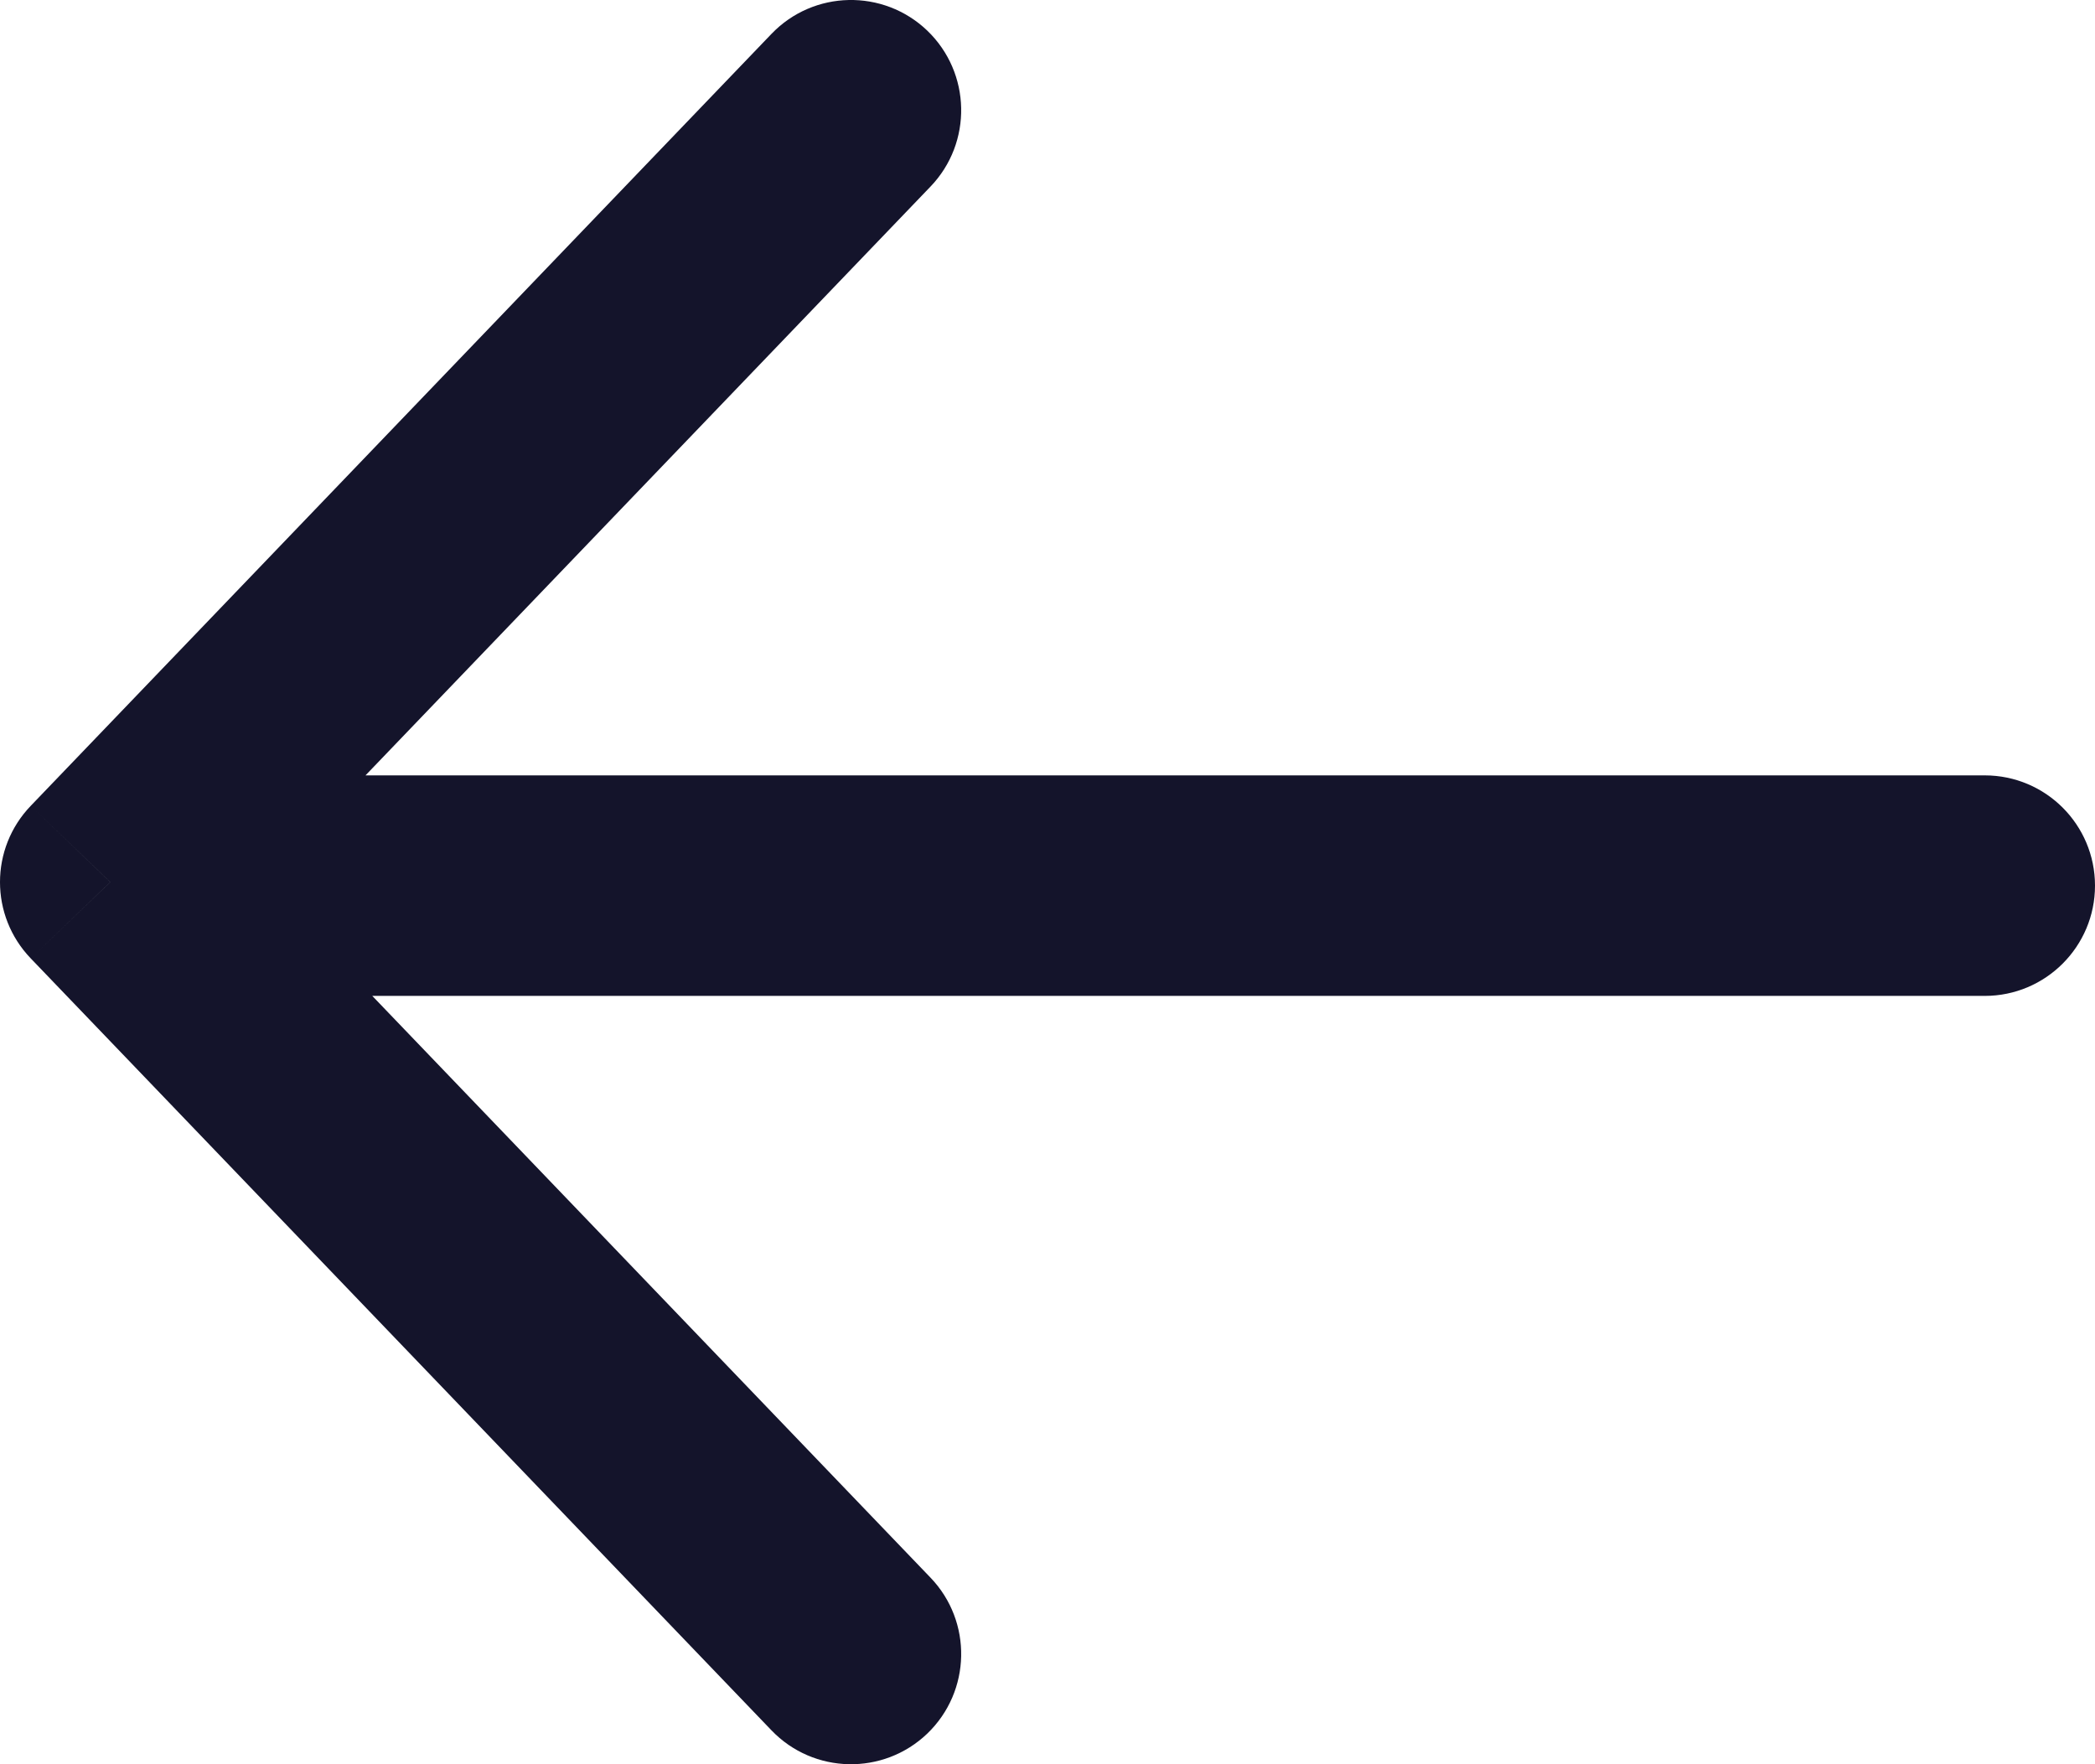 <svg width="19" height="16" viewBox="0 0 19 16" fill="none" xmlns="http://www.w3.org/2000/svg">
<path d="M8.439 1.692C8.821 1.294 8.808 0.661 8.41 0.278C8.011 -0.104 7.378 -0.091 6.996 0.308L8.439 1.692ZM1 8L0.279 7.308C-0.093 7.695 -0.093 8.305 0.279 8.692L1 8ZM6.996 15.692C7.378 16.091 8.011 16.104 8.41 15.722C8.808 15.339 8.821 14.706 8.439 14.308L6.996 15.692ZM2.267 7.032C1.715 7.032 1.267 7.479 1.267 8.032C1.267 8.584 1.715 9.032 2.267 9.032V7.032ZM18 9.032C18.552 9.032 19 8.584 19 8.032C19 7.479 18.552 7.032 18 7.032V9.032ZM6.996 0.308L0.279 7.308L1.722 8.692L8.439 1.692L6.996 0.308ZM0.279 8.692L6.996 15.692L8.439 14.308L1.722 7.308L0.279 8.692ZM2.267 9.032H18V7.032H2.267V9.032Z" fill="#14142B"/>
</svg>

